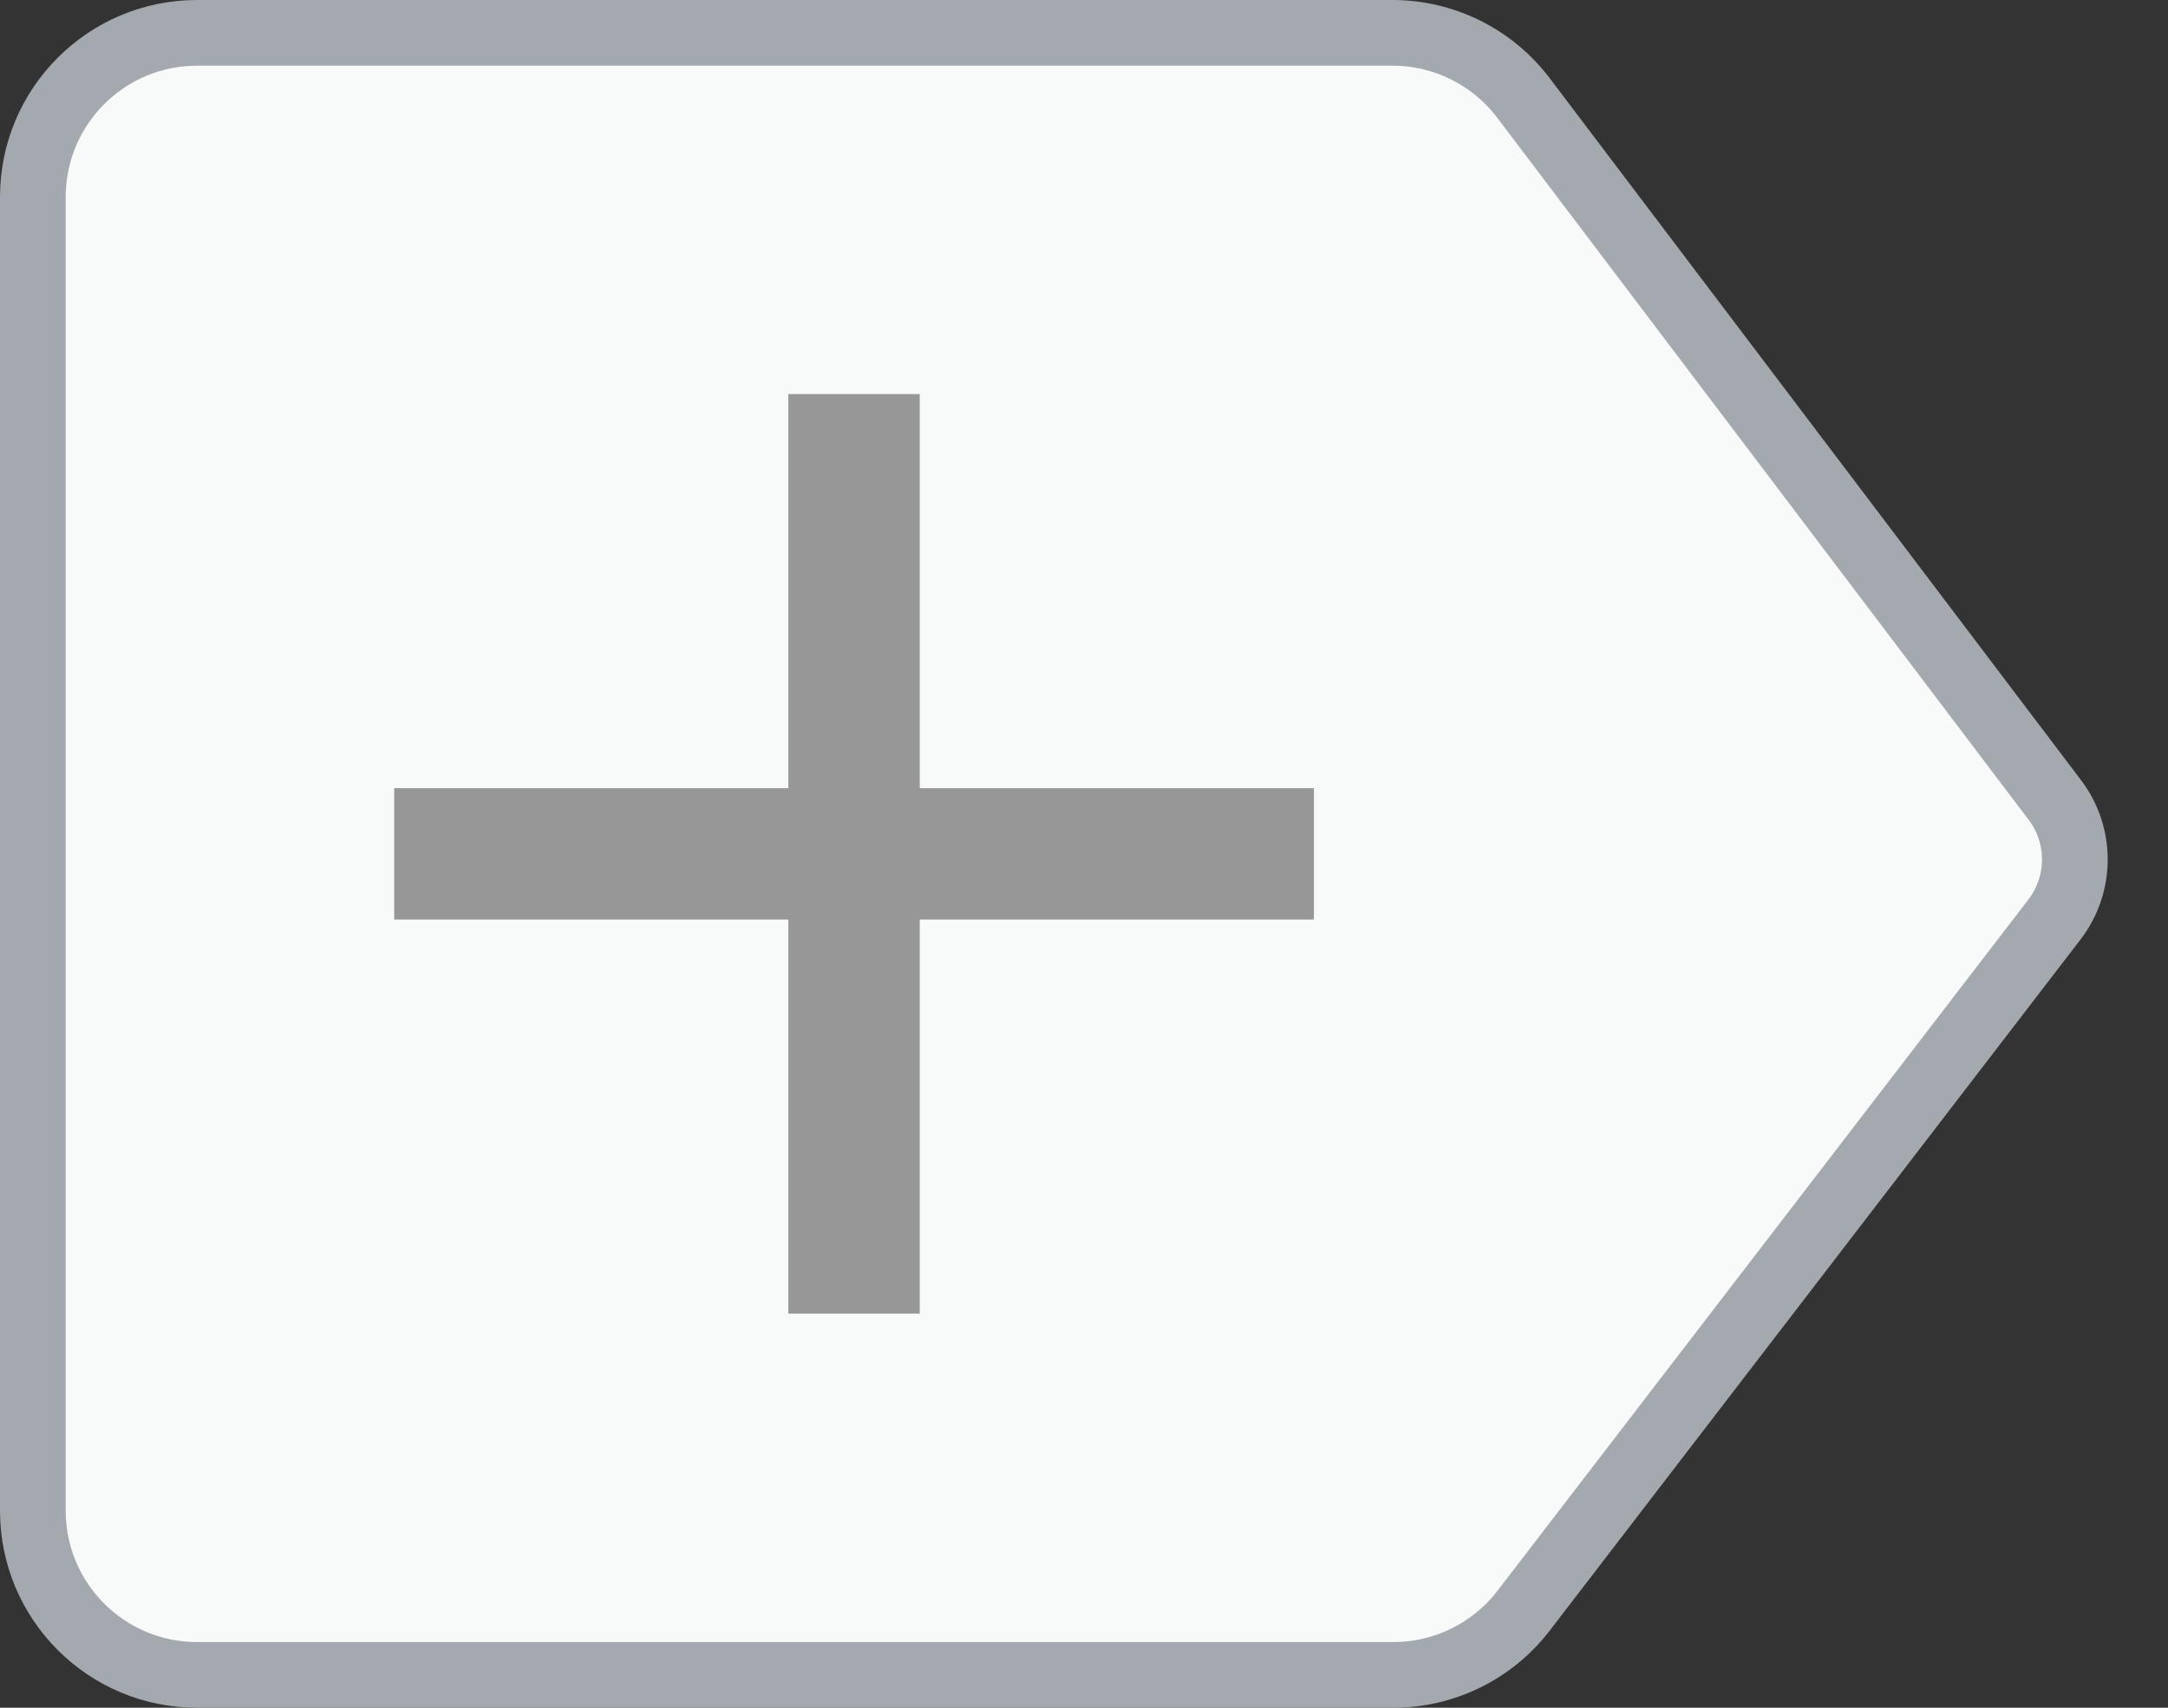 <svg width="33" height="26" viewBox="0 0 33 26" fill="none" xmlns="http://www.w3.org/2000/svg">
<rect x="0" y="0" width="33" height="26" fill="#333333" stroke="none"/>
<path d="M0.5 3C0.5 1.619 1.619 0.5 3 0.5H21.195C21.979 0.5 22.716 0.867 23.189 1.491L31.278 12.18C31.686 12.719 31.683 13.463 31.272 13.999L23.191 24.523C22.718 25.139 21.985 25.5 21.208 25.5H3C1.619 25.5 0.5 24.381 0.5 23V3Z" fill="#F8F9F9" stroke="#A3A9AE"/>
<rect x="13.5" y="6.5" width="13" height="1" transform="rotate(90 13.5 6.5)" fill="#D8D8D8" stroke="#979797"/>
<rect x="6.5" y="12.5" width="13" height="1" fill="#D8D8D8" stroke="#979797"/>
</svg>

